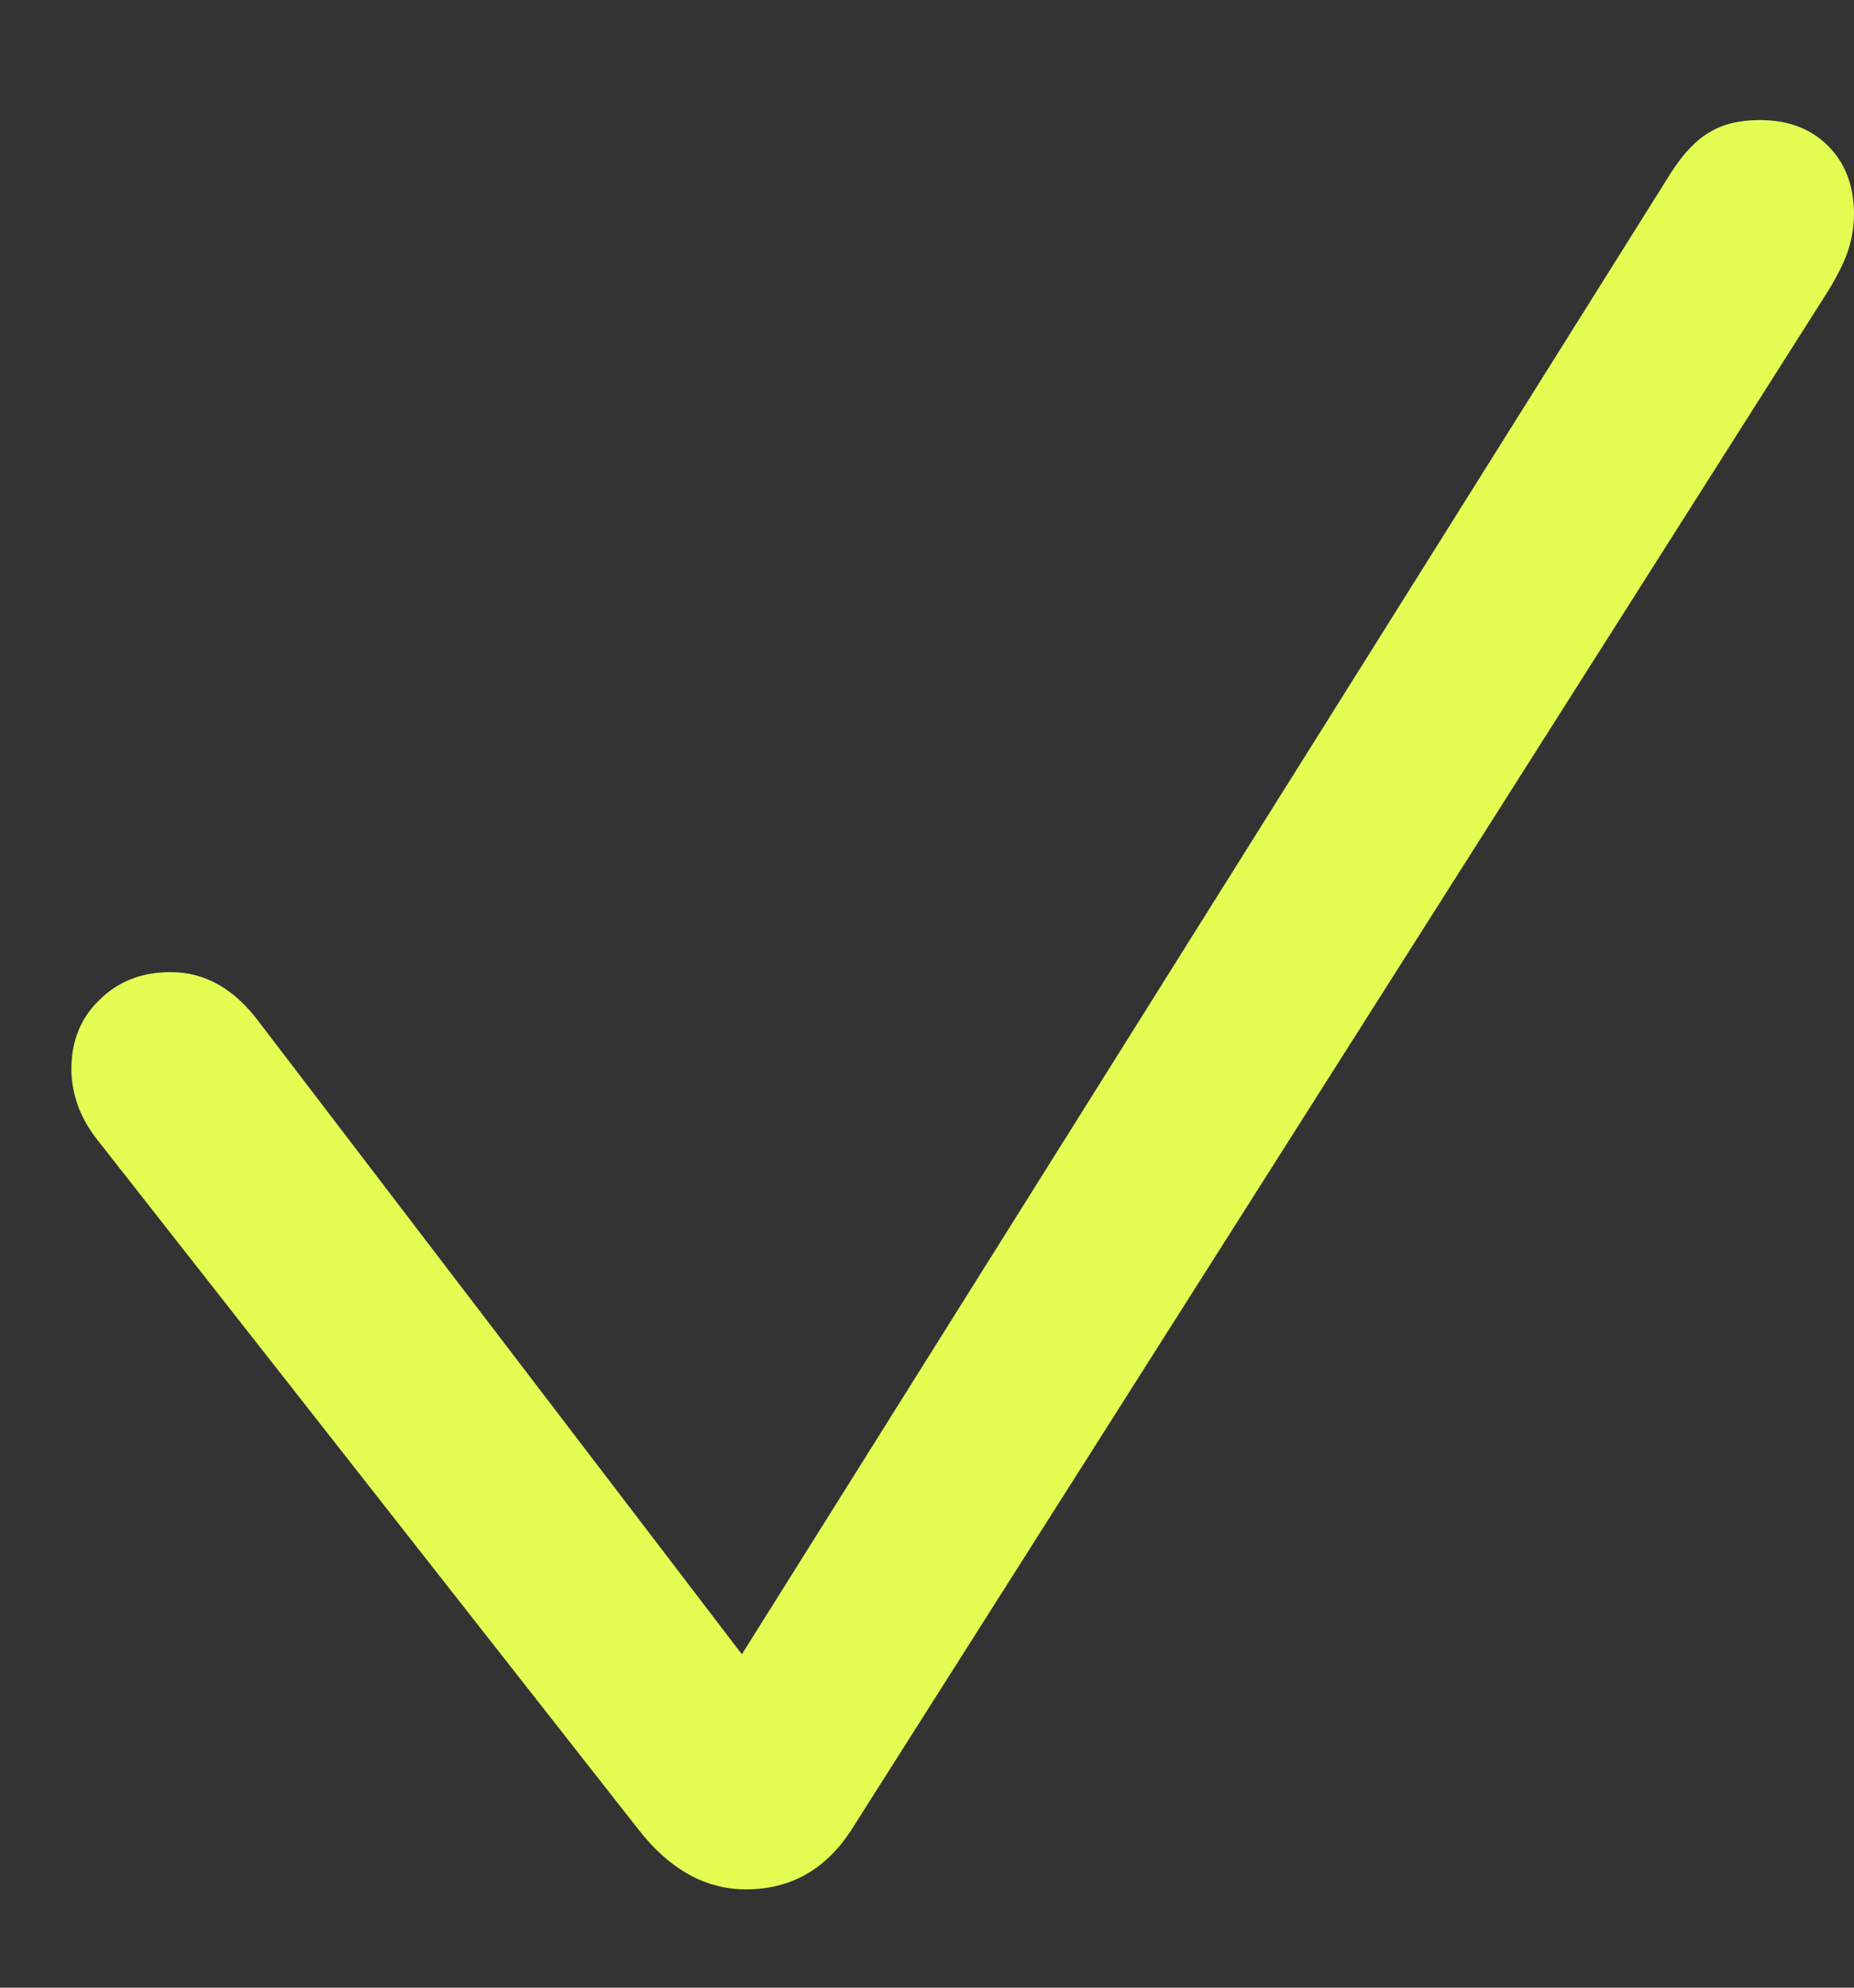 <svg width="14" height="15" viewBox="0 0 14 15" fill="none" xmlns="http://www.w3.org/2000/svg">
<rect x="0" y="0" width="14" height="15" fill="#333333" stroke="none"/>
<path d="M5.633 14.258C5.966 14.258 6.229 14.112 6.422 13.82L13.805 2.195C13.872 2.086 13.922 1.987 13.953 1.898C13.984 1.805 14 1.711 14 1.617C14 1.404 13.935 1.232 13.805 1.102C13.675 0.971 13.503 0.906 13.289 0.906C13.133 0.906 13.005 0.938 12.906 1C12.807 1.057 12.711 1.159 12.617 1.305L5.602 12.484L1.961 7.719C1.773 7.464 1.549 7.336 1.289 7.336C1.07 7.336 0.891 7.406 0.75 7.547C0.609 7.682 0.539 7.857 0.539 8.07C0.539 8.164 0.557 8.26 0.594 8.359C0.63 8.453 0.688 8.547 0.766 8.641L4.82 13.805C5.055 14.107 5.326 14.258 5.633 14.258Z" fill="#E3FD52"/>
</svg>
